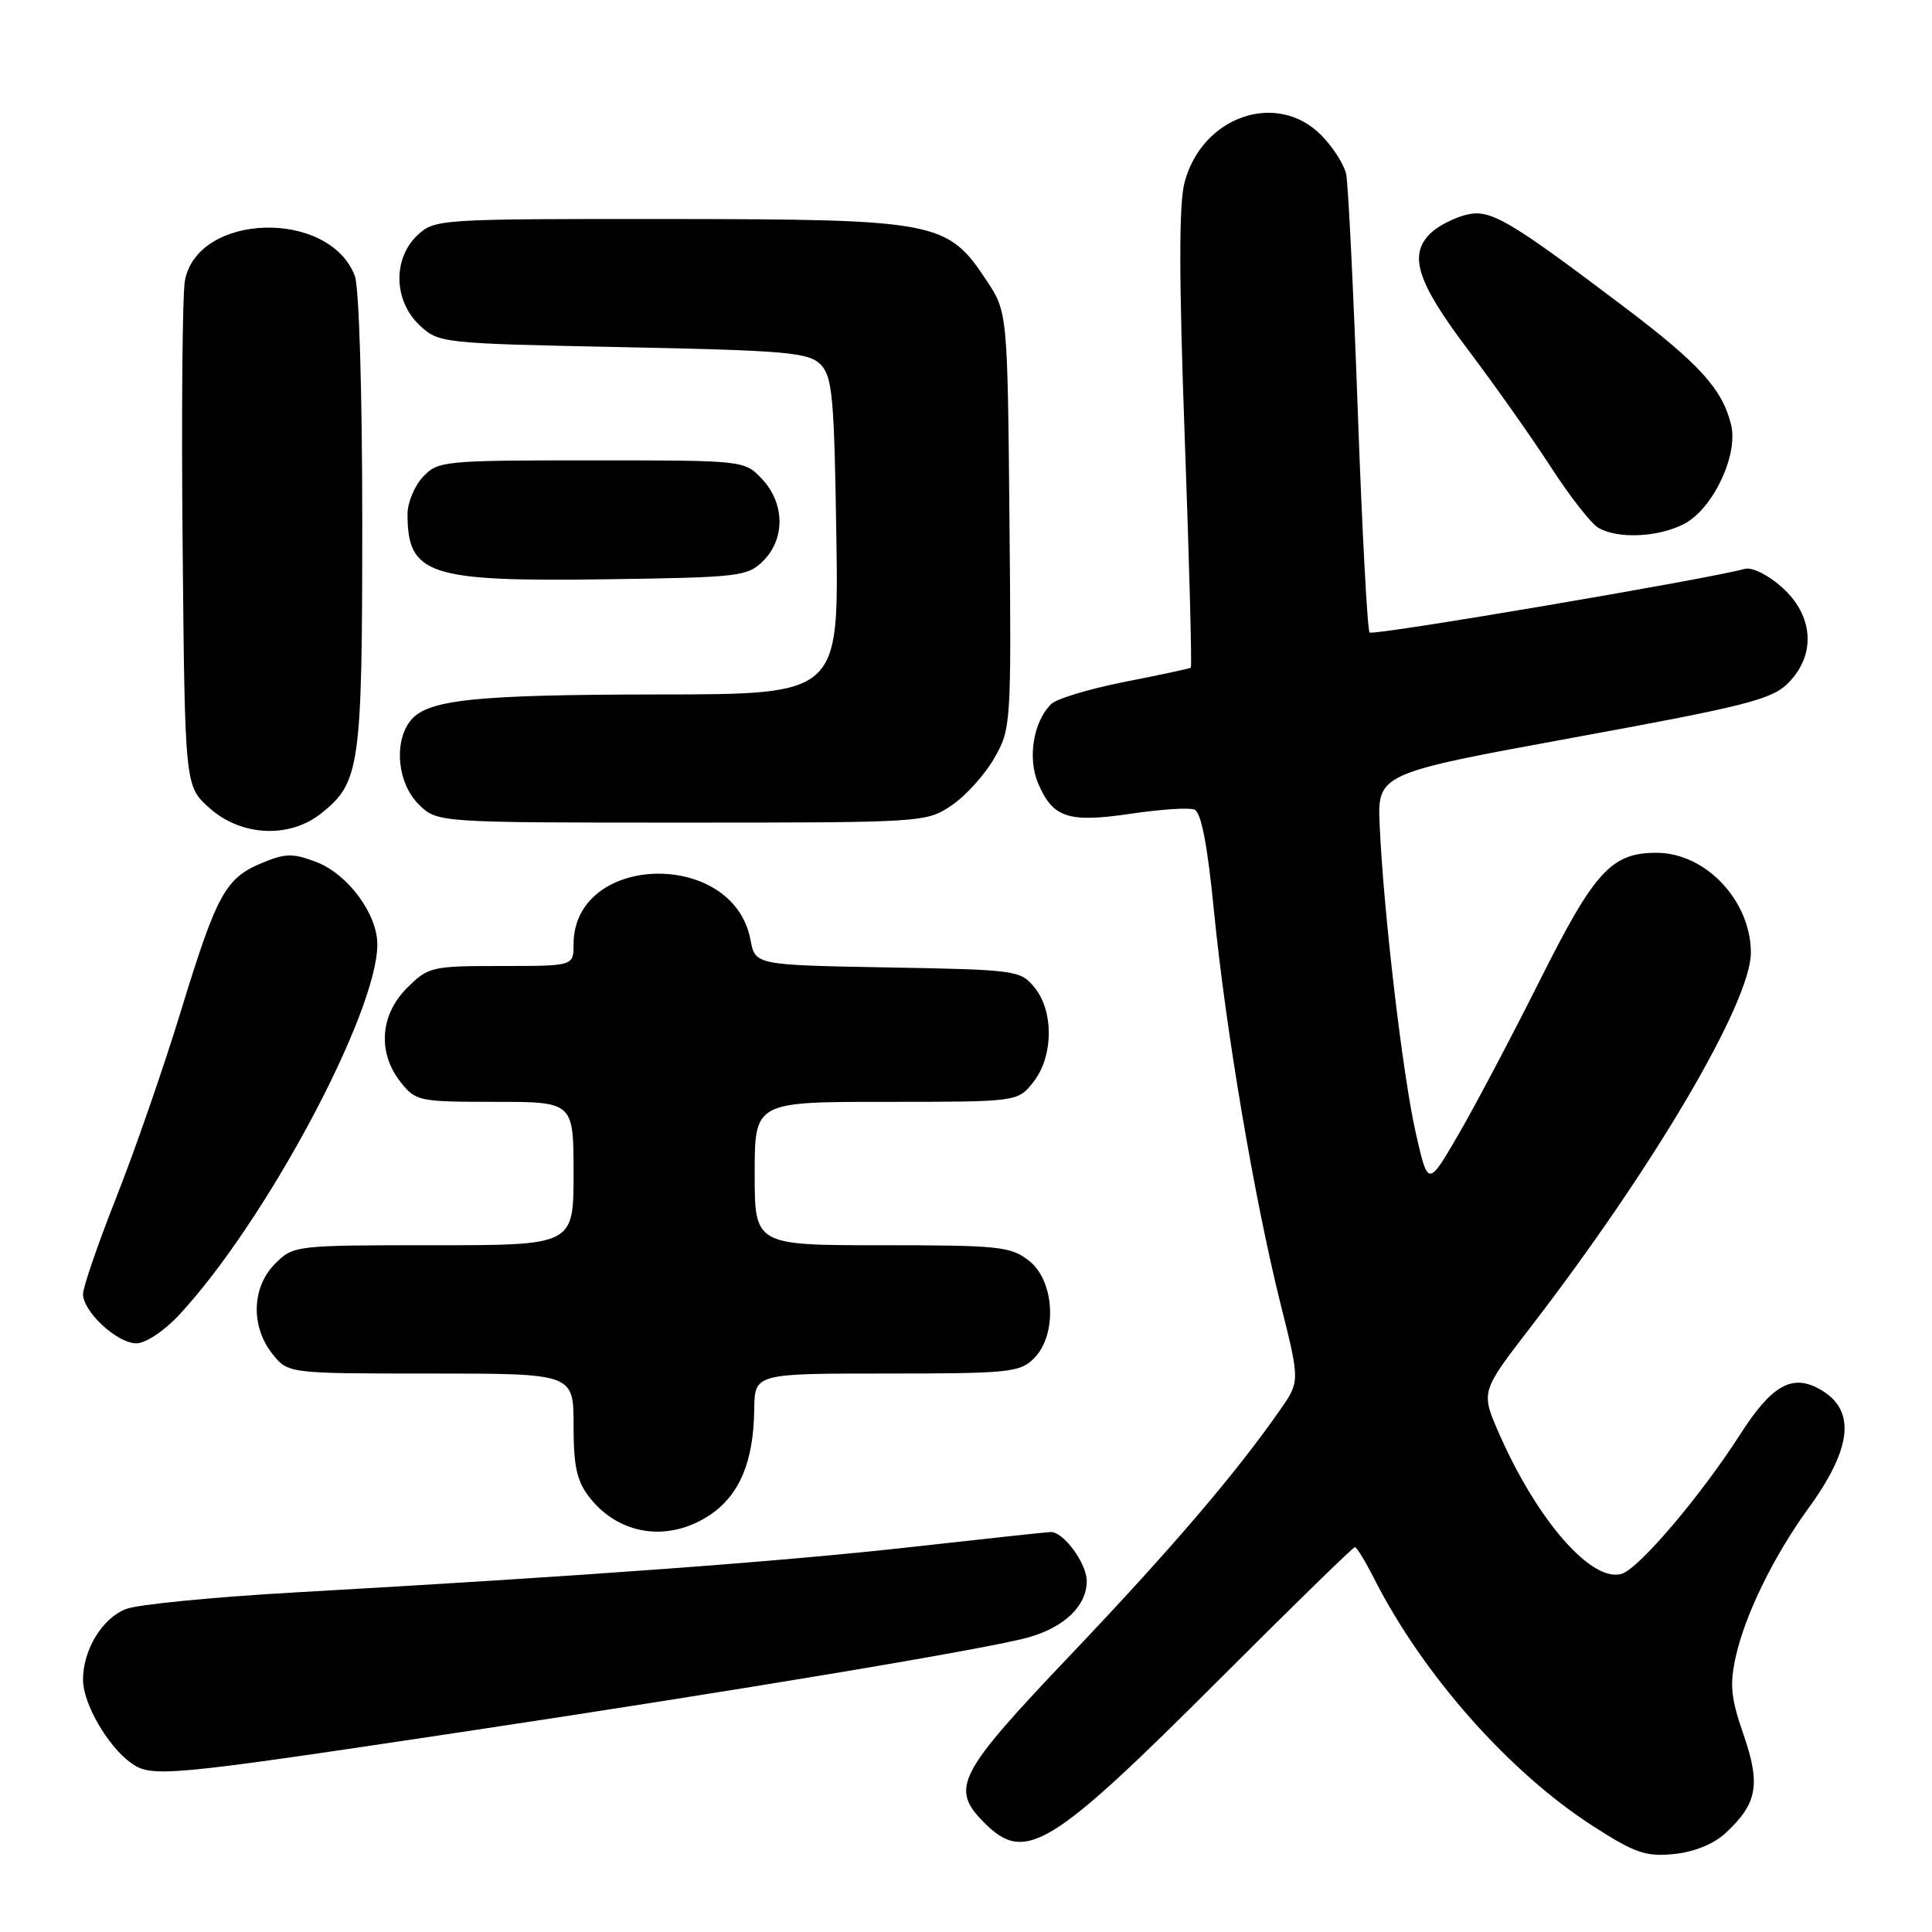 <?xml version="1.0" encoding="UTF-8" standalone="no"?>
<!DOCTYPE svg PUBLIC "-//W3C//DTD SVG 1.1//EN" "http://www.w3.org/Graphics/SVG/1.1/DTD/svg11.dtd" >
<svg xmlns="http://www.w3.org/2000/svg" xmlns:xlink="http://www.w3.org/1999/xlink" version="1.1" viewBox="0 0 256 256">
 <g >
 <path fill="currentColor"
d=" M 228.67 242.87 C 232.86 238.97 233.31 236.46 231.03 229.85 C 229.33 224.95 229.17 223.22 230.02 219.42 C 231.26 213.89 235.08 206.11 239.58 199.92 C 245.54 191.74 245.98 186.66 240.95 183.98 C 237.37 182.06 234.70 183.63 230.55 190.11 C 225.39 198.16 217.21 207.80 214.91 208.53 C 210.95 209.78 203.70 201.50 198.64 189.96 C 196.21 184.42 196.21 184.42 202.73 175.96 C 219.12 154.69 232.00 132.80 232.00 126.23 C 231.99 119.34 226.00 113.00 219.50 113.00 C 213.53 113.00 211.30 115.42 204.10 129.78 C 200.32 137.33 195.42 146.60 193.22 150.38 C 189.22 157.26 189.22 157.26 187.60 150.14 C 185.88 142.56 183.35 121.08 182.82 109.50 C 182.50 102.50 182.50 102.50 208.48 97.74 C 231.33 93.56 234.77 92.69 236.93 90.52 C 240.66 86.79 240.33 81.58 236.13 77.83 C 234.28 76.17 232.14 75.11 231.18 75.38 C 226.28 76.74 181.94 84.27 181.48 83.81 C 181.19 83.52 180.48 70.28 179.91 54.39 C 179.34 38.50 178.65 24.43 178.38 23.12 C 178.12 21.81 176.61 19.45 175.03 17.87 C 169.16 12.00 159.31 15.41 156.97 24.12 C 156.20 26.95 156.21 36.76 156.99 58.17 C 157.59 74.72 157.95 88.35 157.79 88.47 C 157.63 88.59 153.69 89.44 149.03 90.35 C 144.37 91.27 139.98 92.59 139.27 93.30 C 136.93 95.64 136.14 100.42 137.54 103.75 C 139.48 108.37 141.53 109.05 149.80 107.83 C 153.73 107.24 157.54 106.99 158.26 107.27 C 159.16 107.61 159.99 111.89 160.85 120.64 C 162.41 136.47 166.22 158.93 169.66 172.69 C 172.25 183.03 172.25 183.03 169.66 186.76 C 163.82 195.16 155.17 205.28 141.96 219.17 C 126.79 235.12 125.85 236.94 130.45 241.55 C 135.86 246.95 139.17 244.93 161.64 222.46 C 171.24 212.86 179.29 205.00 179.53 205.00 C 179.77 205.00 180.93 206.91 182.12 209.25 C 188.56 221.92 199.98 234.83 211.07 241.96 C 216.64 245.55 218.08 246.04 221.81 245.67 C 224.51 245.39 227.08 244.35 228.67 242.87 Z  M 61.00 229.53 C 97.69 224.02 131.09 218.44 136.31 216.95 C 141.07 215.60 144.00 212.76 144.00 209.50 C 144.00 207.17 140.95 203.00 139.25 203.00 C 138.84 203.00 130.62 203.88 121.00 204.96 C 103.78 206.90 77.38 208.84 39.00 211.01 C 28.27 211.62 18.24 212.60 16.70 213.20 C 13.54 214.42 11.00 218.60 11.00 222.58 C 11.00 225.71 14.23 231.32 17.33 233.58 C 20.07 235.57 21.99 235.39 61.00 229.53 Z  M 94.10 200.72 C 98.00 198.09 99.86 193.65 99.94 186.75 C 100.00 182.00 100.00 182.00 117.50 182.00 C 133.67 182.00 135.15 181.85 137.00 180.00 C 140.12 176.88 139.77 169.75 136.37 167.07 C 133.94 165.16 132.41 165.00 116.87 165.00 C 100.00 165.00 100.00 165.00 100.00 155.50 C 100.00 146.00 100.00 146.00 117.43 146.00 C 134.85 146.00 134.85 146.00 136.93 143.37 C 139.58 140.00 139.66 134.03 137.09 130.86 C 135.23 128.57 134.69 128.49 117.62 128.19 C 100.07 127.87 100.07 127.87 99.44 124.52 C 97.18 112.48 76.00 113.03 76.00 125.13 C 76.00 128.00 76.00 128.00 66.42 128.00 C 57.17 128.00 56.75 128.10 53.92 130.92 C 50.35 134.50 50.01 139.47 53.07 143.37 C 55.07 145.91 55.50 146.00 65.57 146.00 C 76.00 146.00 76.00 146.00 76.00 155.50 C 76.00 165.00 76.00 165.00 57.45 165.00 C 39.10 165.00 38.88 165.02 36.45 167.45 C 33.36 170.55 33.20 175.71 36.07 179.37 C 38.15 182.00 38.15 182.00 57.07 182.00 C 76.00 182.00 76.00 182.00 76.00 188.87 C 76.00 194.36 76.43 196.27 78.14 198.45 C 82.08 203.46 88.63 204.39 94.10 200.72 Z  M 23.72 174.25 C 35.16 161.96 50.00 134.22 50.00 125.13 C 50.00 121.09 46.07 115.80 41.89 114.21 C 38.81 113.04 37.80 113.06 34.73 114.34 C 29.86 116.37 28.74 118.41 23.96 134.00 C 21.69 141.43 17.84 152.52 15.41 158.66 C 12.99 164.80 11.00 170.56 11.00 171.46 C 11.00 173.81 15.53 178.00 18.07 178.00 C 19.28 178.00 21.77 176.35 23.72 174.25 Z  M 42.49 107.83 C 47.71 103.73 48.00 101.66 48.00 69.10 C 48.00 52.05 47.58 38.02 47.02 36.57 C 43.65 27.68 26.16 28.17 24.50 37.20 C 24.17 39.02 24.03 54.82 24.20 72.33 C 24.50 104.17 24.50 104.17 27.77 107.08 C 31.93 110.80 38.30 111.13 42.49 107.83 Z  M 126.09 106.72 C 127.95 105.47 130.49 102.65 131.74 100.47 C 133.98 96.57 134.01 96.01 133.76 68.92 C 133.50 41.35 133.50 41.35 130.68 37.10 C 125.54 29.33 124.09 29.05 88.56 29.02 C 58.16 29.00 57.59 29.04 55.31 31.17 C 52.03 34.26 52.15 39.85 55.58 43.08 C 58.13 45.47 58.43 45.51 82.55 46.00 C 104.21 46.44 107.13 46.70 108.72 48.28 C 110.29 49.86 110.54 52.52 110.82 71.03 C 111.14 92.00 111.14 92.00 87.32 92.02 C 62.49 92.05 56.41 92.71 54.28 95.64 C 52.15 98.55 52.72 103.81 55.45 106.55 C 57.91 109.00 57.91 109.00 90.31 109.00 C 122.37 109.00 122.74 108.98 126.09 106.72 Z  M 101.14 74.31 C 104.06 71.39 103.99 66.69 100.99 63.49 C 98.65 61.00 98.65 61.00 78.36 61.00 C 58.78 61.00 58.01 61.08 56.04 63.19 C 54.92 64.39 54.00 66.61 54.00 68.11 C 54.00 76.17 56.76 77.08 80.22 76.76 C 97.99 76.51 99.06 76.39 101.14 74.31 Z  M 223.14 69.43 C 226.96 67.45 230.36 60.31 229.38 56.29 C 228.24 51.57 225.20 48.22 215.16 40.63 C 199.82 29.04 197.46 27.67 194.28 28.46 C 192.75 28.84 190.71 29.87 189.75 30.73 C 186.54 33.62 187.64 37.22 194.48 46.29 C 198.05 51.02 203.01 58.04 205.51 61.91 C 208.01 65.77 210.83 69.38 211.78 69.93 C 214.36 71.44 219.71 71.20 223.14 69.43 Z "/>
</g>
</svg>